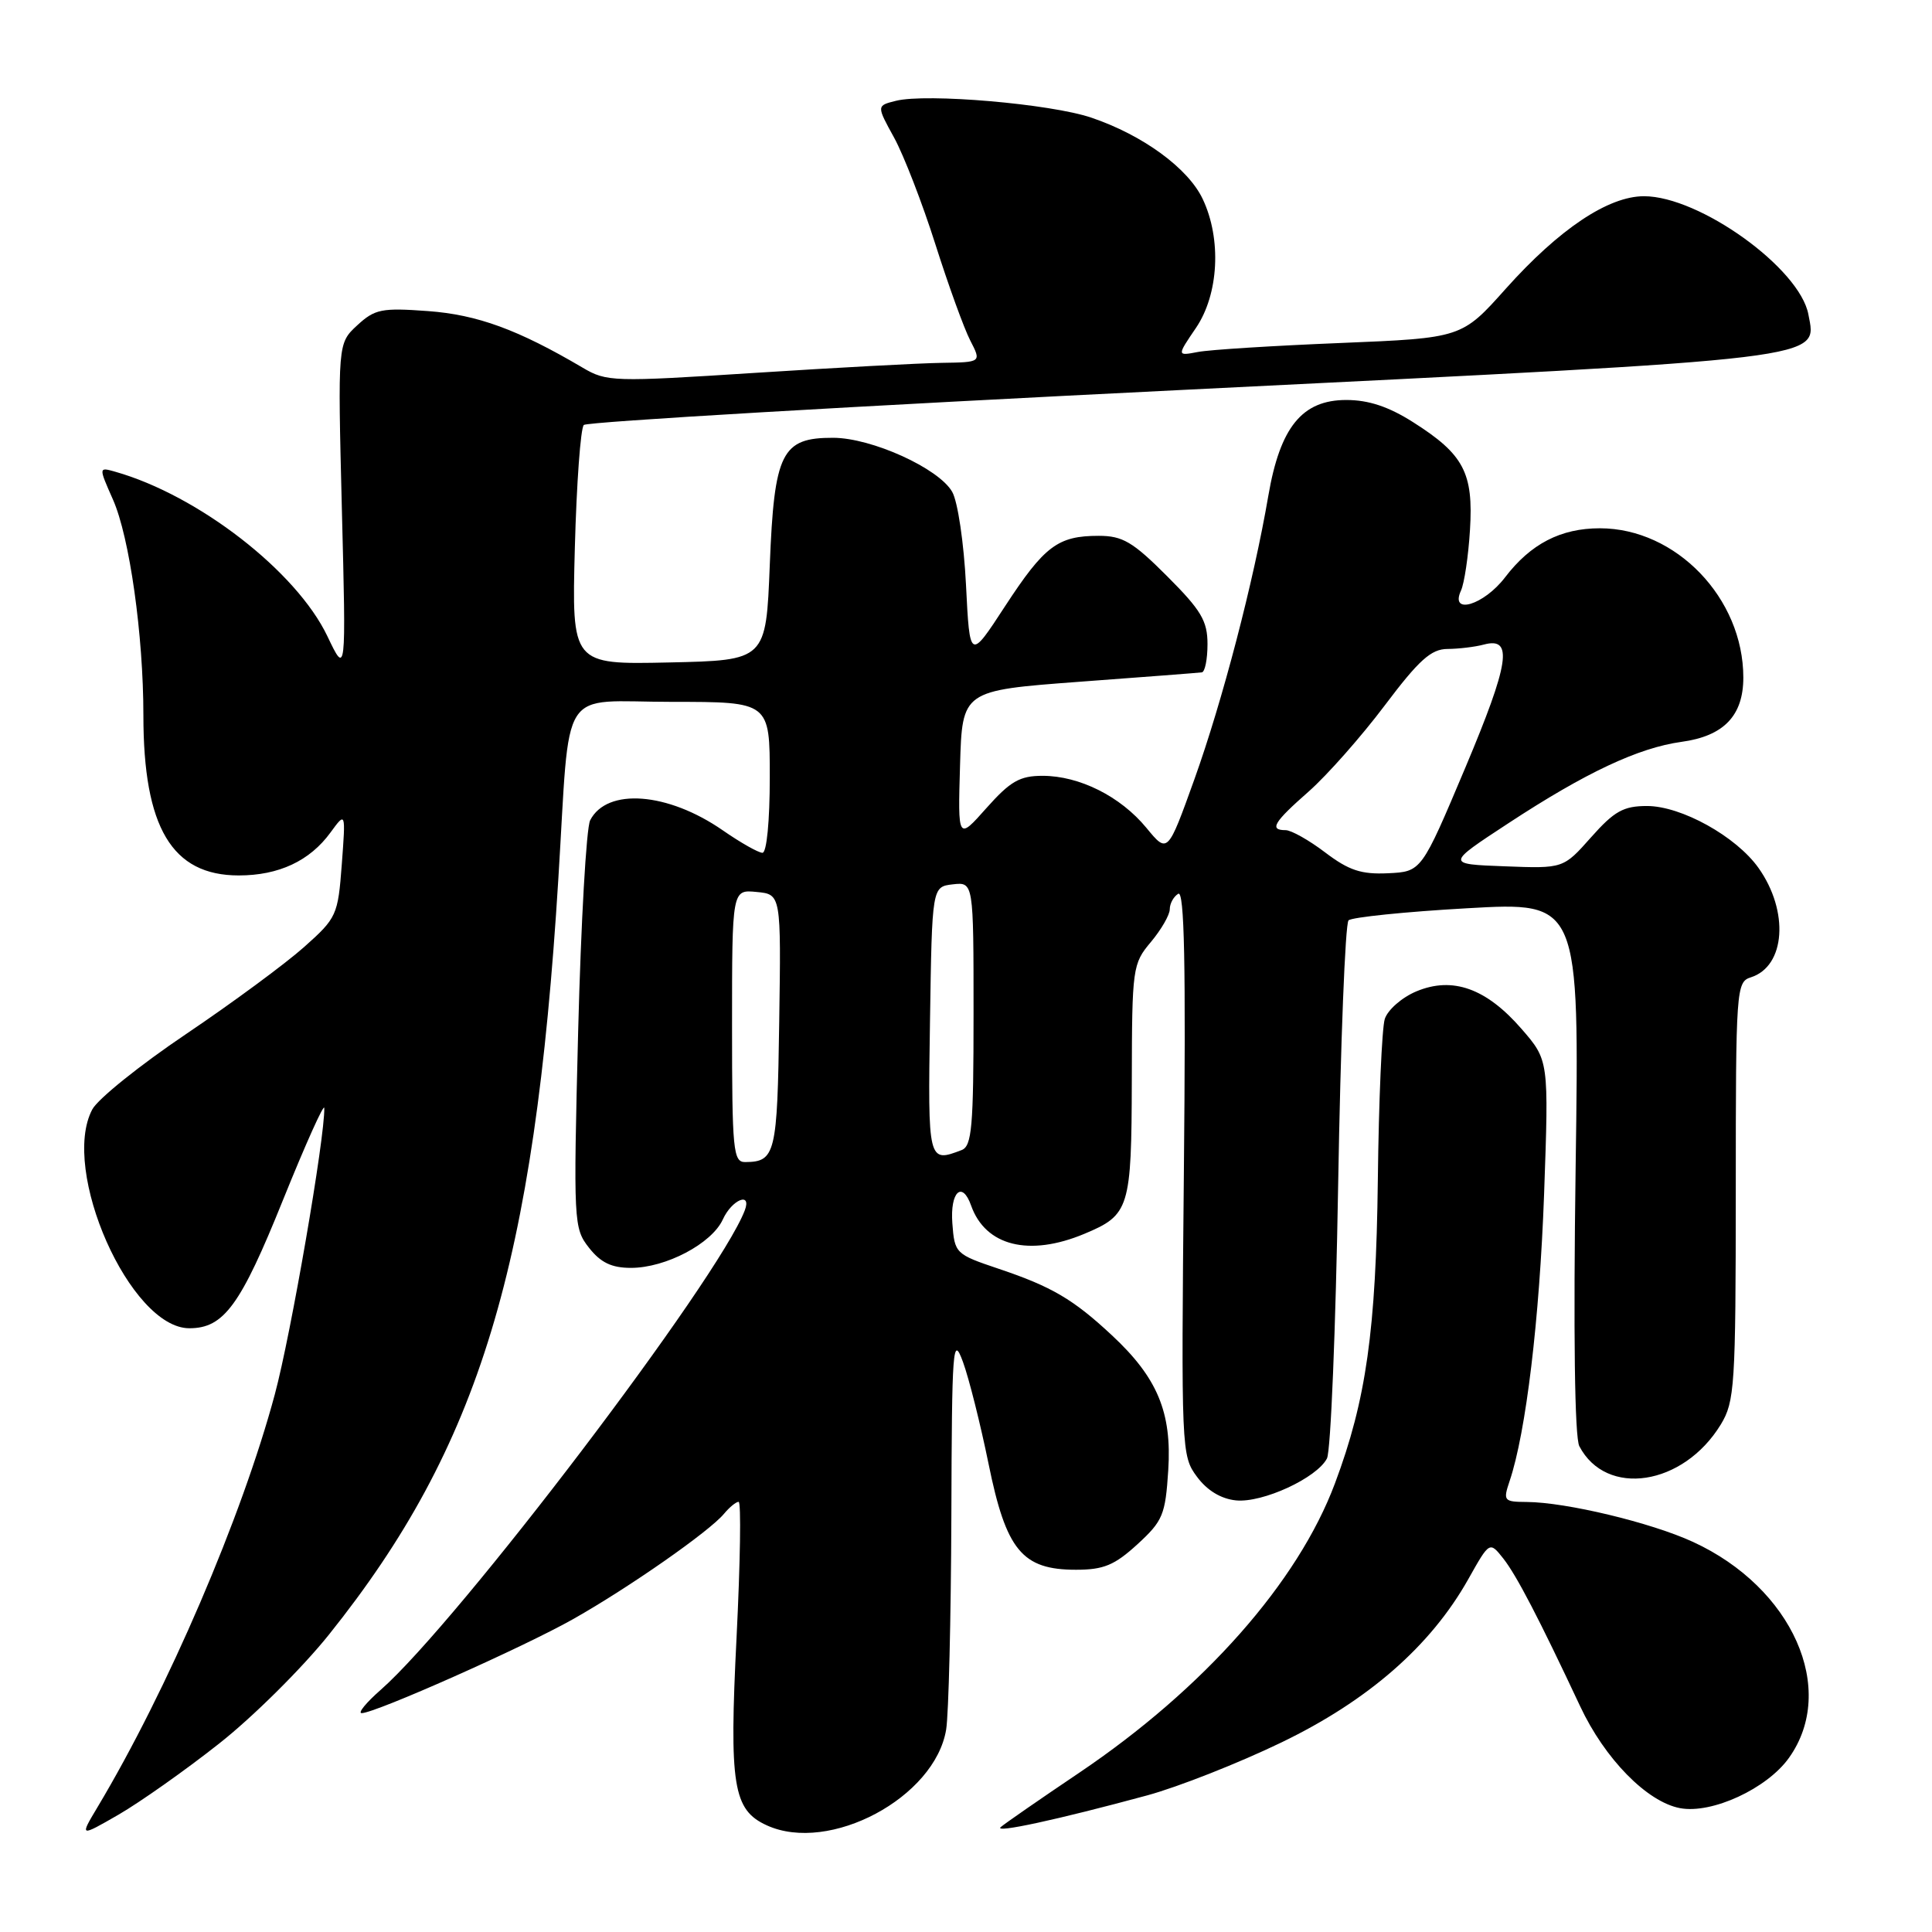 <?xml version="1.0" encoding="UTF-8" standalone="no"?>
<!DOCTYPE svg PUBLIC "-//W3C//DTD SVG 1.1//EN" "http://www.w3.org/Graphics/SVG/1.1/DTD/svg11.dtd" >
<svg xmlns="http://www.w3.org/2000/svg" xmlns:xlink="http://www.w3.org/1999/xlink" version="1.1" viewBox="0 0 256 256">
 <g >
 <path fill="currentColor"
d=" M 29.00 231.06 C 33.48 227.54 40.05 221.02 43.60 216.58 C 63.55 191.65 70.82 167.72 73.98 116.50 C 75.61 90.25 73.85 93.00 89.05 93.00 C 102.00 93.00 102.00 93.00 102.00 103.00 C 102.00 108.80 101.59 113.00 101.03 113.00 C 100.50 113.00 98.13 111.66 95.78 110.03 C 88.49 104.97 80.43 104.35 78.20 108.69 C 77.69 109.69 76.98 122.24 76.61 136.59 C 75.97 162.06 76.01 162.74 78.05 165.34 C 79.60 167.31 81.05 168.00 83.61 168.00 C 88.22 168.00 94.32 164.78 95.78 161.58 C 96.98 158.94 99.65 157.86 98.68 160.40 C 95.18 169.52 60.72 214.89 50.45 223.91 C 48.51 225.61 47.38 227.00 47.92 227.00 C 49.72 227.00 69.39 218.25 75.98 214.52 C 83.42 210.31 93.99 202.92 95.93 200.59 C 96.65 199.72 97.53 199.00 97.87 199.00 C 98.22 199.00 98.09 207.06 97.60 216.92 C 96.61 236.59 97.13 239.83 101.61 241.87 C 109.91 245.65 123.88 238.19 125.37 229.18 C 125.70 227.16 126.01 214.47 126.06 201.00 C 126.13 178.35 126.25 176.80 127.60 180.47 C 128.40 182.66 129.92 188.73 130.99 193.97 C 133.32 205.43 135.44 208.00 142.57 208.00 C 146.24 208.00 147.68 207.40 150.71 204.63 C 154.09 201.53 154.42 200.73 154.80 194.80 C 155.29 187.15 153.36 182.54 147.33 176.93 C 142.23 172.17 139.35 170.48 132.36 168.13 C 126.60 166.19 126.49 166.09 126.19 162.08 C 125.88 157.91 127.50 156.40 128.68 159.75 C 130.58 165.10 136.36 166.55 143.68 163.49 C 149.67 160.99 149.93 160.13 149.97 143.14 C 150.00 128.25 150.07 127.70 152.50 124.82 C 153.87 123.18 155.00 121.23 155.00 120.48 C 155.00 119.73 155.50 118.81 156.12 118.43 C 156.94 117.92 157.14 127.73 156.87 155.29 C 156.51 192.17 156.54 192.90 158.60 195.67 C 159.95 197.50 161.79 198.61 163.78 198.81 C 167.30 199.16 174.50 195.84 175.83 193.25 C 176.33 192.29 176.99 176.02 177.31 157.11 C 177.63 138.19 178.25 122.37 178.69 121.95 C 179.14 121.54 186.20 120.81 194.39 120.35 C 209.28 119.50 209.28 119.50 208.78 154.63 C 208.47 176.64 208.65 190.46 209.27 191.63 C 212.84 198.45 223.05 196.88 228.01 188.76 C 229.86 185.71 229.99 183.68 230.00 157.82 C 230.00 131.01 230.06 130.11 232.00 129.50 C 236.59 128.04 237.09 120.74 233.00 114.99 C 230.03 110.82 222.78 106.80 218.24 106.80 C 215.12 106.80 213.90 107.48 210.83 110.94 C 207.15 115.09 207.15 115.09 199.38 114.79 C 191.60 114.50 191.60 114.50 199.86 109.09 C 210.10 102.37 217.09 99.09 222.80 98.30 C 228.40 97.54 231.00 94.84 231.00 89.78 C 231.00 79.27 222.09 70.00 211.99 70.00 C 206.80 70.00 202.82 72.06 199.43 76.50 C 196.61 80.19 192.07 81.55 193.59 78.25 C 194.03 77.29 194.57 73.67 194.78 70.21 C 195.25 62.65 193.96 60.20 187.24 55.94 C 184.00 53.88 181.34 53.00 178.39 53.00 C 172.54 53.00 169.62 56.59 168.06 65.69 C 166.11 77.09 161.98 92.89 158.26 103.27 C 154.72 113.12 154.72 113.12 151.90 109.69 C 148.46 105.52 143.03 102.80 138.14 102.80 C 135.12 102.80 133.87 103.52 130.71 107.07 C 126.92 111.34 126.92 111.34 127.21 101.42 C 127.50 91.50 127.50 91.50 143.00 90.34 C 151.53 89.71 158.84 89.15 159.25 89.09 C 159.66 89.04 160.00 87.36 160.00 85.35 C 160.00 82.27 159.16 80.86 154.65 76.35 C 150.11 71.80 148.75 71.00 145.59 71.00 C 140.17 71.00 138.40 72.33 133.18 80.32 C 128.50 87.50 128.50 87.50 128.00 77.50 C 127.72 71.95 126.91 66.46 126.17 65.17 C 124.40 62.06 115.51 58.02 110.40 58.01 C 103.57 57.99 102.59 59.95 102.00 74.85 C 101.50 87.50 101.50 87.50 88.63 87.78 C 75.76 88.06 75.76 88.06 76.17 72.57 C 76.40 64.05 76.93 56.73 77.36 56.31 C 77.78 55.89 113.53 53.79 156.81 51.66 C 243.12 47.40 240.75 47.68 239.62 41.66 C 238.47 35.54 225.20 26.00 217.84 26.00 C 213.10 26.00 206.60 30.35 199.53 38.25 C 193.69 44.79 193.69 44.79 177.59 45.45 C 168.74 45.81 160.25 46.34 158.72 46.64 C 155.94 47.17 155.94 47.17 158.47 43.45 C 161.50 38.99 161.88 31.66 159.36 26.36 C 157.43 22.29 151.43 17.90 144.61 15.59 C 139.23 13.76 122.75 12.34 118.71 13.36 C 116.14 14.00 116.14 14.00 118.48 18.25 C 119.76 20.59 122.22 26.94 123.94 32.36 C 125.66 37.78 127.74 43.52 128.56 45.11 C 130.05 48.00 130.05 48.00 124.78 48.08 C 121.87 48.12 110.72 48.72 100.00 49.41 C 81.23 50.62 80.38 50.60 77.19 48.71 C 68.65 43.68 63.26 41.70 56.71 41.22 C 50.57 40.77 49.67 40.95 47.33 43.11 C 44.75 45.50 44.75 45.50 45.30 67.50 C 45.86 89.50 45.86 89.50 43.38 84.30 C 39.28 75.71 26.27 65.63 15.28 62.51 C 13.06 61.88 13.06 61.88 14.97 66.20 C 17.17 71.17 19.00 84.16 19.00 94.78 C 19.00 109.65 22.78 116.00 31.63 116.00 C 36.94 116.00 41.05 114.08 43.80 110.30 C 45.81 107.55 45.81 107.55 45.29 114.52 C 44.78 121.28 44.63 121.63 40.28 125.50 C 37.81 127.70 30.79 132.88 24.68 137.00 C 18.56 141.12 12.96 145.62 12.23 147.00 C 7.96 155.04 17.25 176.00 25.09 176.00 C 29.66 176.00 31.87 172.98 37.50 159.00 C 40.50 151.57 42.96 146.10 42.97 146.83 C 43.05 150.75 38.56 176.78 36.42 184.74 C 32.06 200.99 22.21 223.93 12.92 239.46 C 10.55 243.42 10.55 243.42 15.71 240.45 C 18.54 238.81 24.53 234.59 29.00 231.06 Z  M 152.00 237.90 C 156.12 236.78 164.13 233.62 169.78 230.89 C 181.29 225.34 189.58 218.10 194.56 209.24 C 197.38 204.22 197.38 204.22 199.21 206.53 C 200.97 208.78 203.93 214.48 209.37 226.07 C 212.63 233.05 218.24 238.77 222.62 239.59 C 226.84 240.38 234.15 237.00 237.05 232.92 C 243.51 223.86 237.51 210.37 224.33 204.31 C 218.78 201.75 207.50 199.05 202.30 199.02 C 199.26 199.00 199.15 198.87 200.03 196.25 C 202.20 189.83 204.00 174.78 204.60 158.23 C 205.23 140.50 205.23 140.50 201.60 136.32 C 196.93 130.95 192.47 129.36 187.68 131.36 C 185.76 132.16 183.88 133.81 183.49 135.02 C 183.11 136.23 182.69 145.83 182.57 156.36 C 182.33 176.27 181.03 185.51 176.89 196.55 C 171.99 209.66 159.52 223.76 143.00 234.90 C 137.77 238.42 133.10 241.66 132.60 242.10 C 131.63 242.96 140.17 241.11 152.00 237.90 Z  M 97.00 135.94 C 97.00 117.87 97.00 117.87 100.25 118.19 C 103.50 118.50 103.50 118.50 103.25 135.44 C 103.00 152.90 102.75 153.95 98.75 153.98 C 97.15 154.00 97.00 152.48 97.00 135.94 Z  M 123.23 135.25 C 123.50 117.50 123.50 117.50 126.25 117.18 C 129.00 116.87 129.00 116.87 129.00 134.33 C 129.00 149.32 128.78 151.87 127.42 152.39 C 122.97 154.10 122.94 153.97 123.23 135.25 Z  M 175.60 112.96 C 173.46 111.33 171.09 110.00 170.35 110.00 C 168.14 110.00 168.76 108.96 173.43 104.86 C 175.86 102.71 180.39 97.59 183.48 93.48 C 188.03 87.44 189.63 86.00 191.81 85.99 C 193.29 85.98 195.45 85.72 196.61 85.41 C 200.54 84.35 200.02 87.81 194.15 101.75 C 188.35 115.50 188.35 115.50 183.93 115.71 C 180.37 115.88 178.73 115.33 175.60 112.96 Z "/>
</g>
</svg>